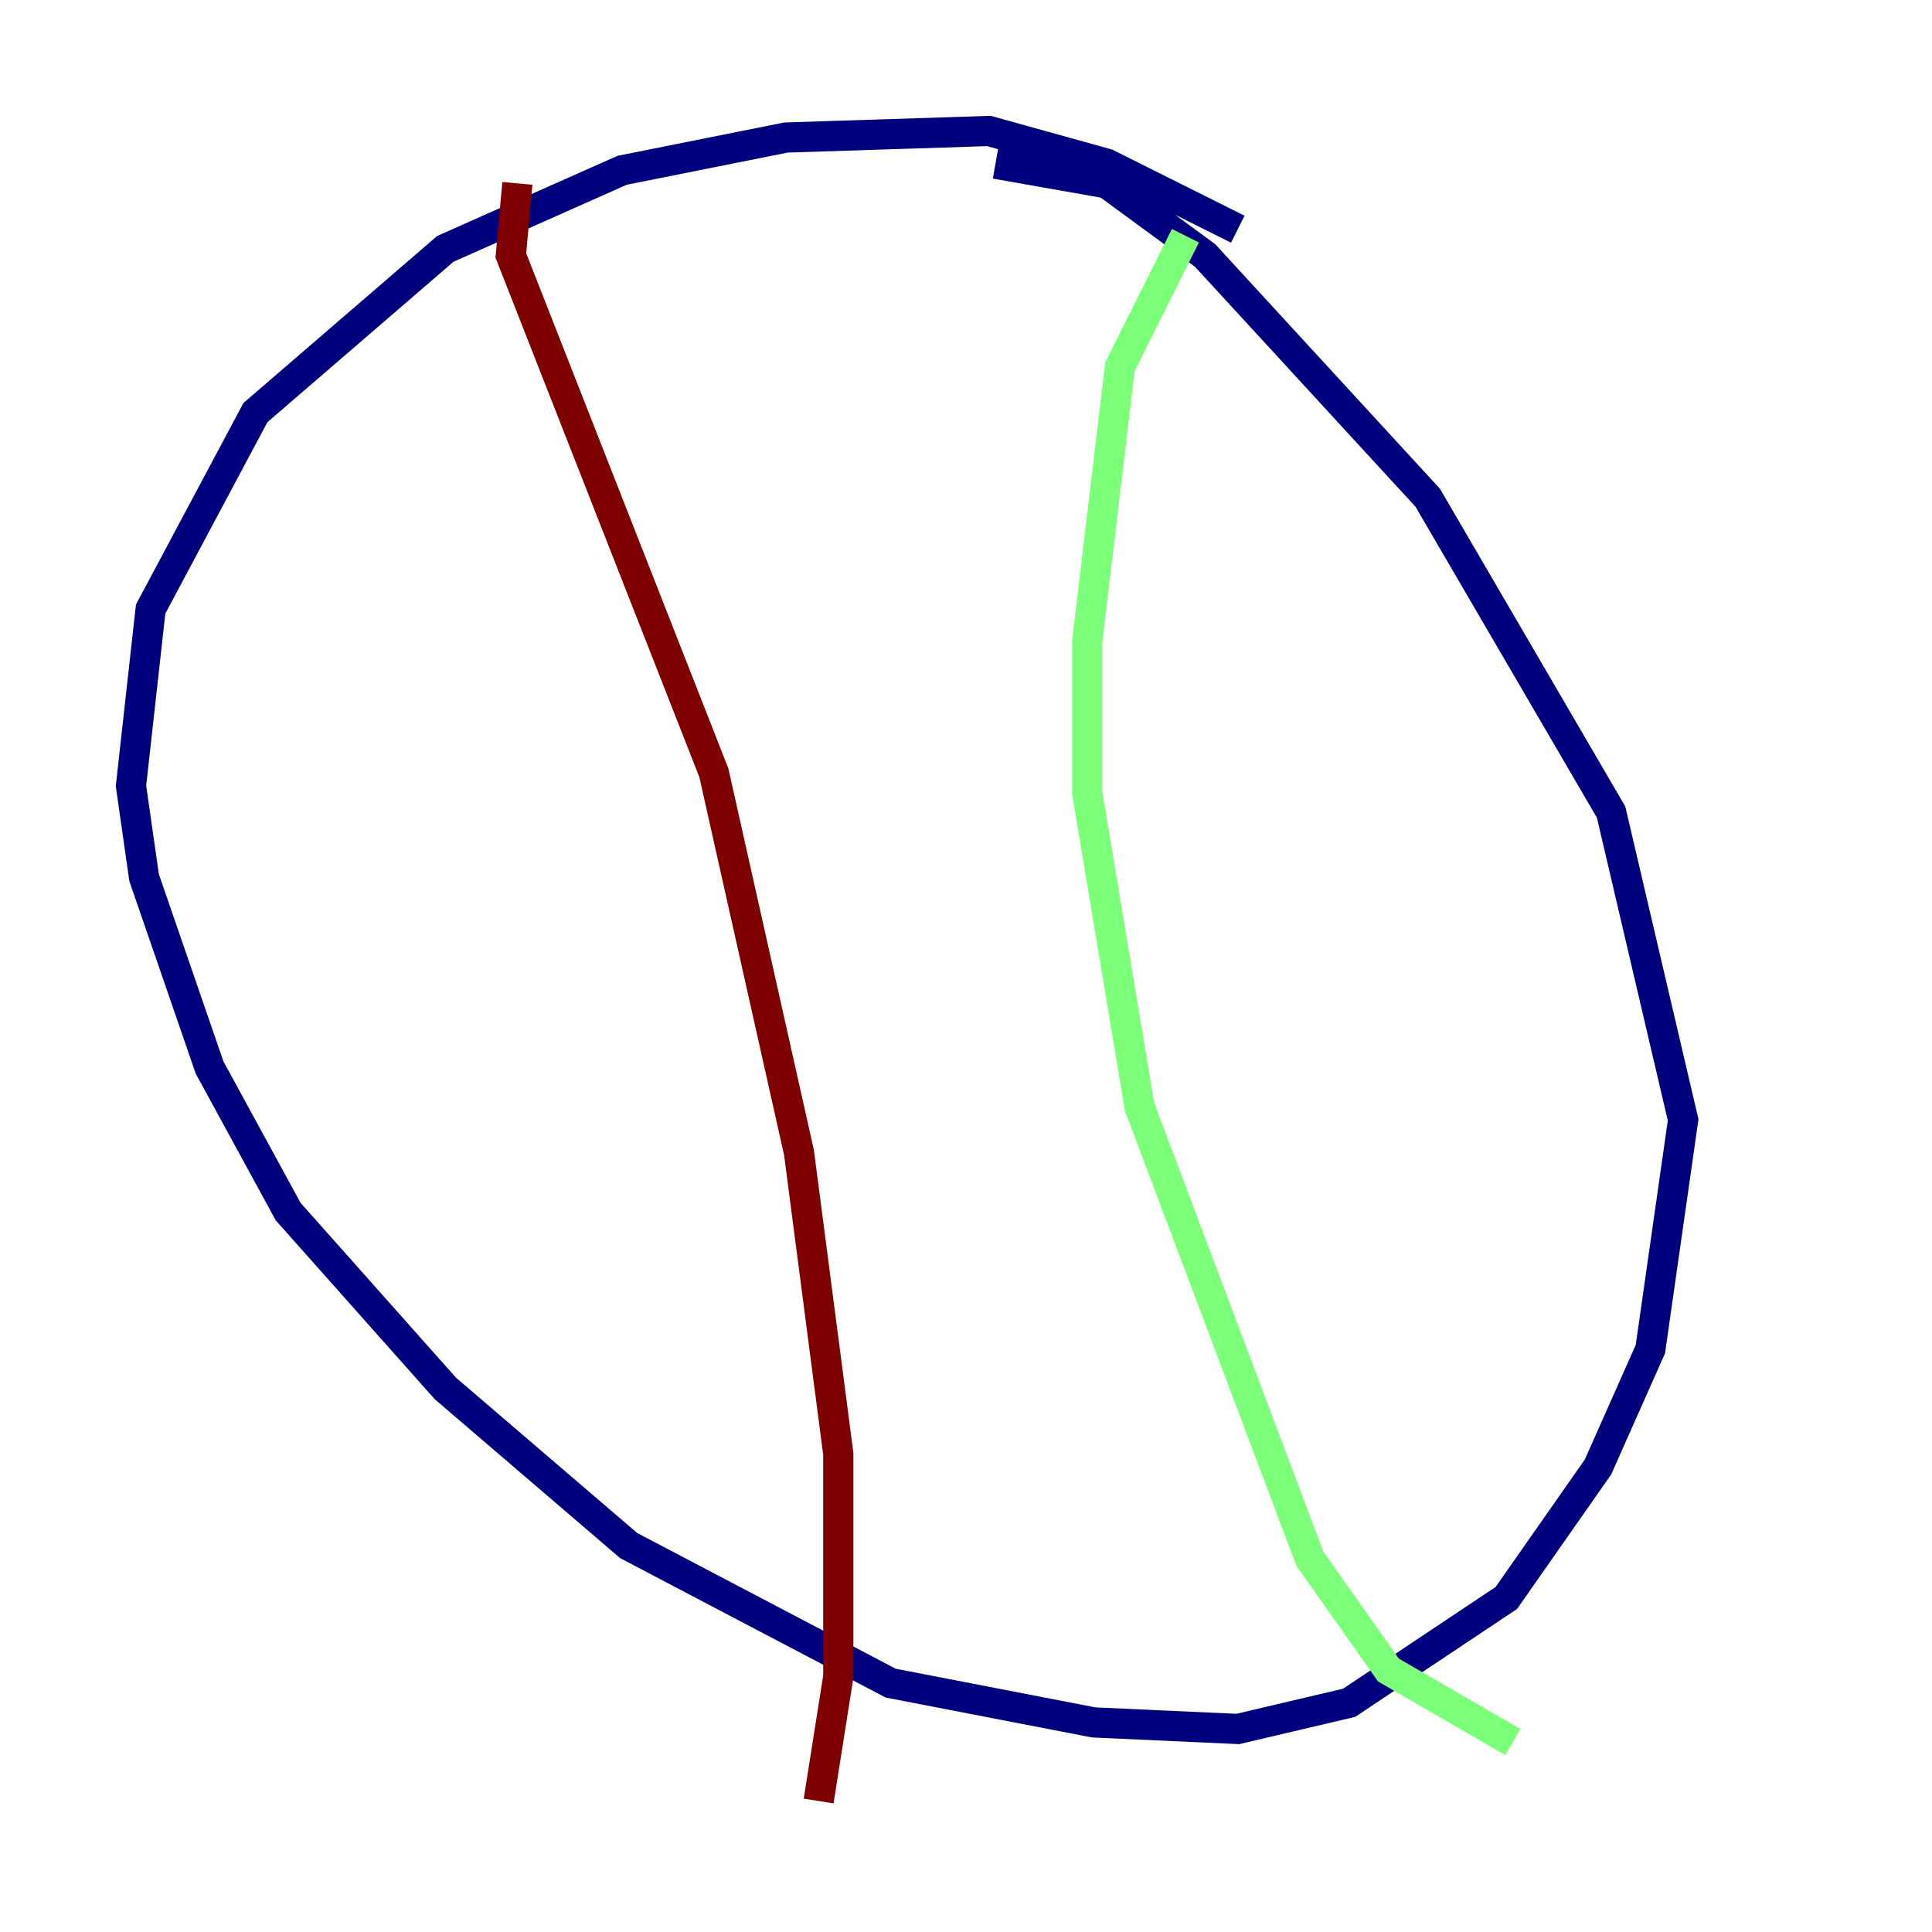 <?xml version="1.0" encoding="utf-8" ?>
<svg baseProfile="tiny" height="128" version="1.2" viewBox="0,0,128,128" width="128" xmlns="http://www.w3.org/2000/svg" xmlns:ev="http://www.w3.org/2001/xml-events" xmlns:xlink="http://www.w3.org/1999/xlink"><defs /><polyline fill="none" points="82.007,15.186 73.329,10.848 65.519,8.678 52.068,9.112 41.22,11.281 29.505,16.488 16.922,27.336 9.98,40.352 8.678,52.068 9.546,58.142 13.885,70.725 19.091,80.271 29.505,91.986 41.654,102.4 59.01,111.512 72.461,114.115 82.007,114.549 89.383,112.814 99.797,105.871 105.871,97.193 109.342,89.383 111.512,74.197 106.739,53.803 94.59,32.976 79.837,16.922 73.329,12.149 65.953,10.848" stroke="#00007f" stroke-width="2" /><polyline fill="none" points="78.536,15.62 74.197,24.298 72.027,42.522 72.027,52.502 75.498,73.329 86.78,103.268 91.986,110.644 100.231,115.417" stroke="#7cff79" stroke-width="2" /><polyline fill="none" points="34.278,12.149 33.844,16.922 47.295,51.2 52.936,76.366 55.539,96.325 55.539,111.078 54.237,119.322" stroke="#7f0000" stroke-width="2" /></svg>